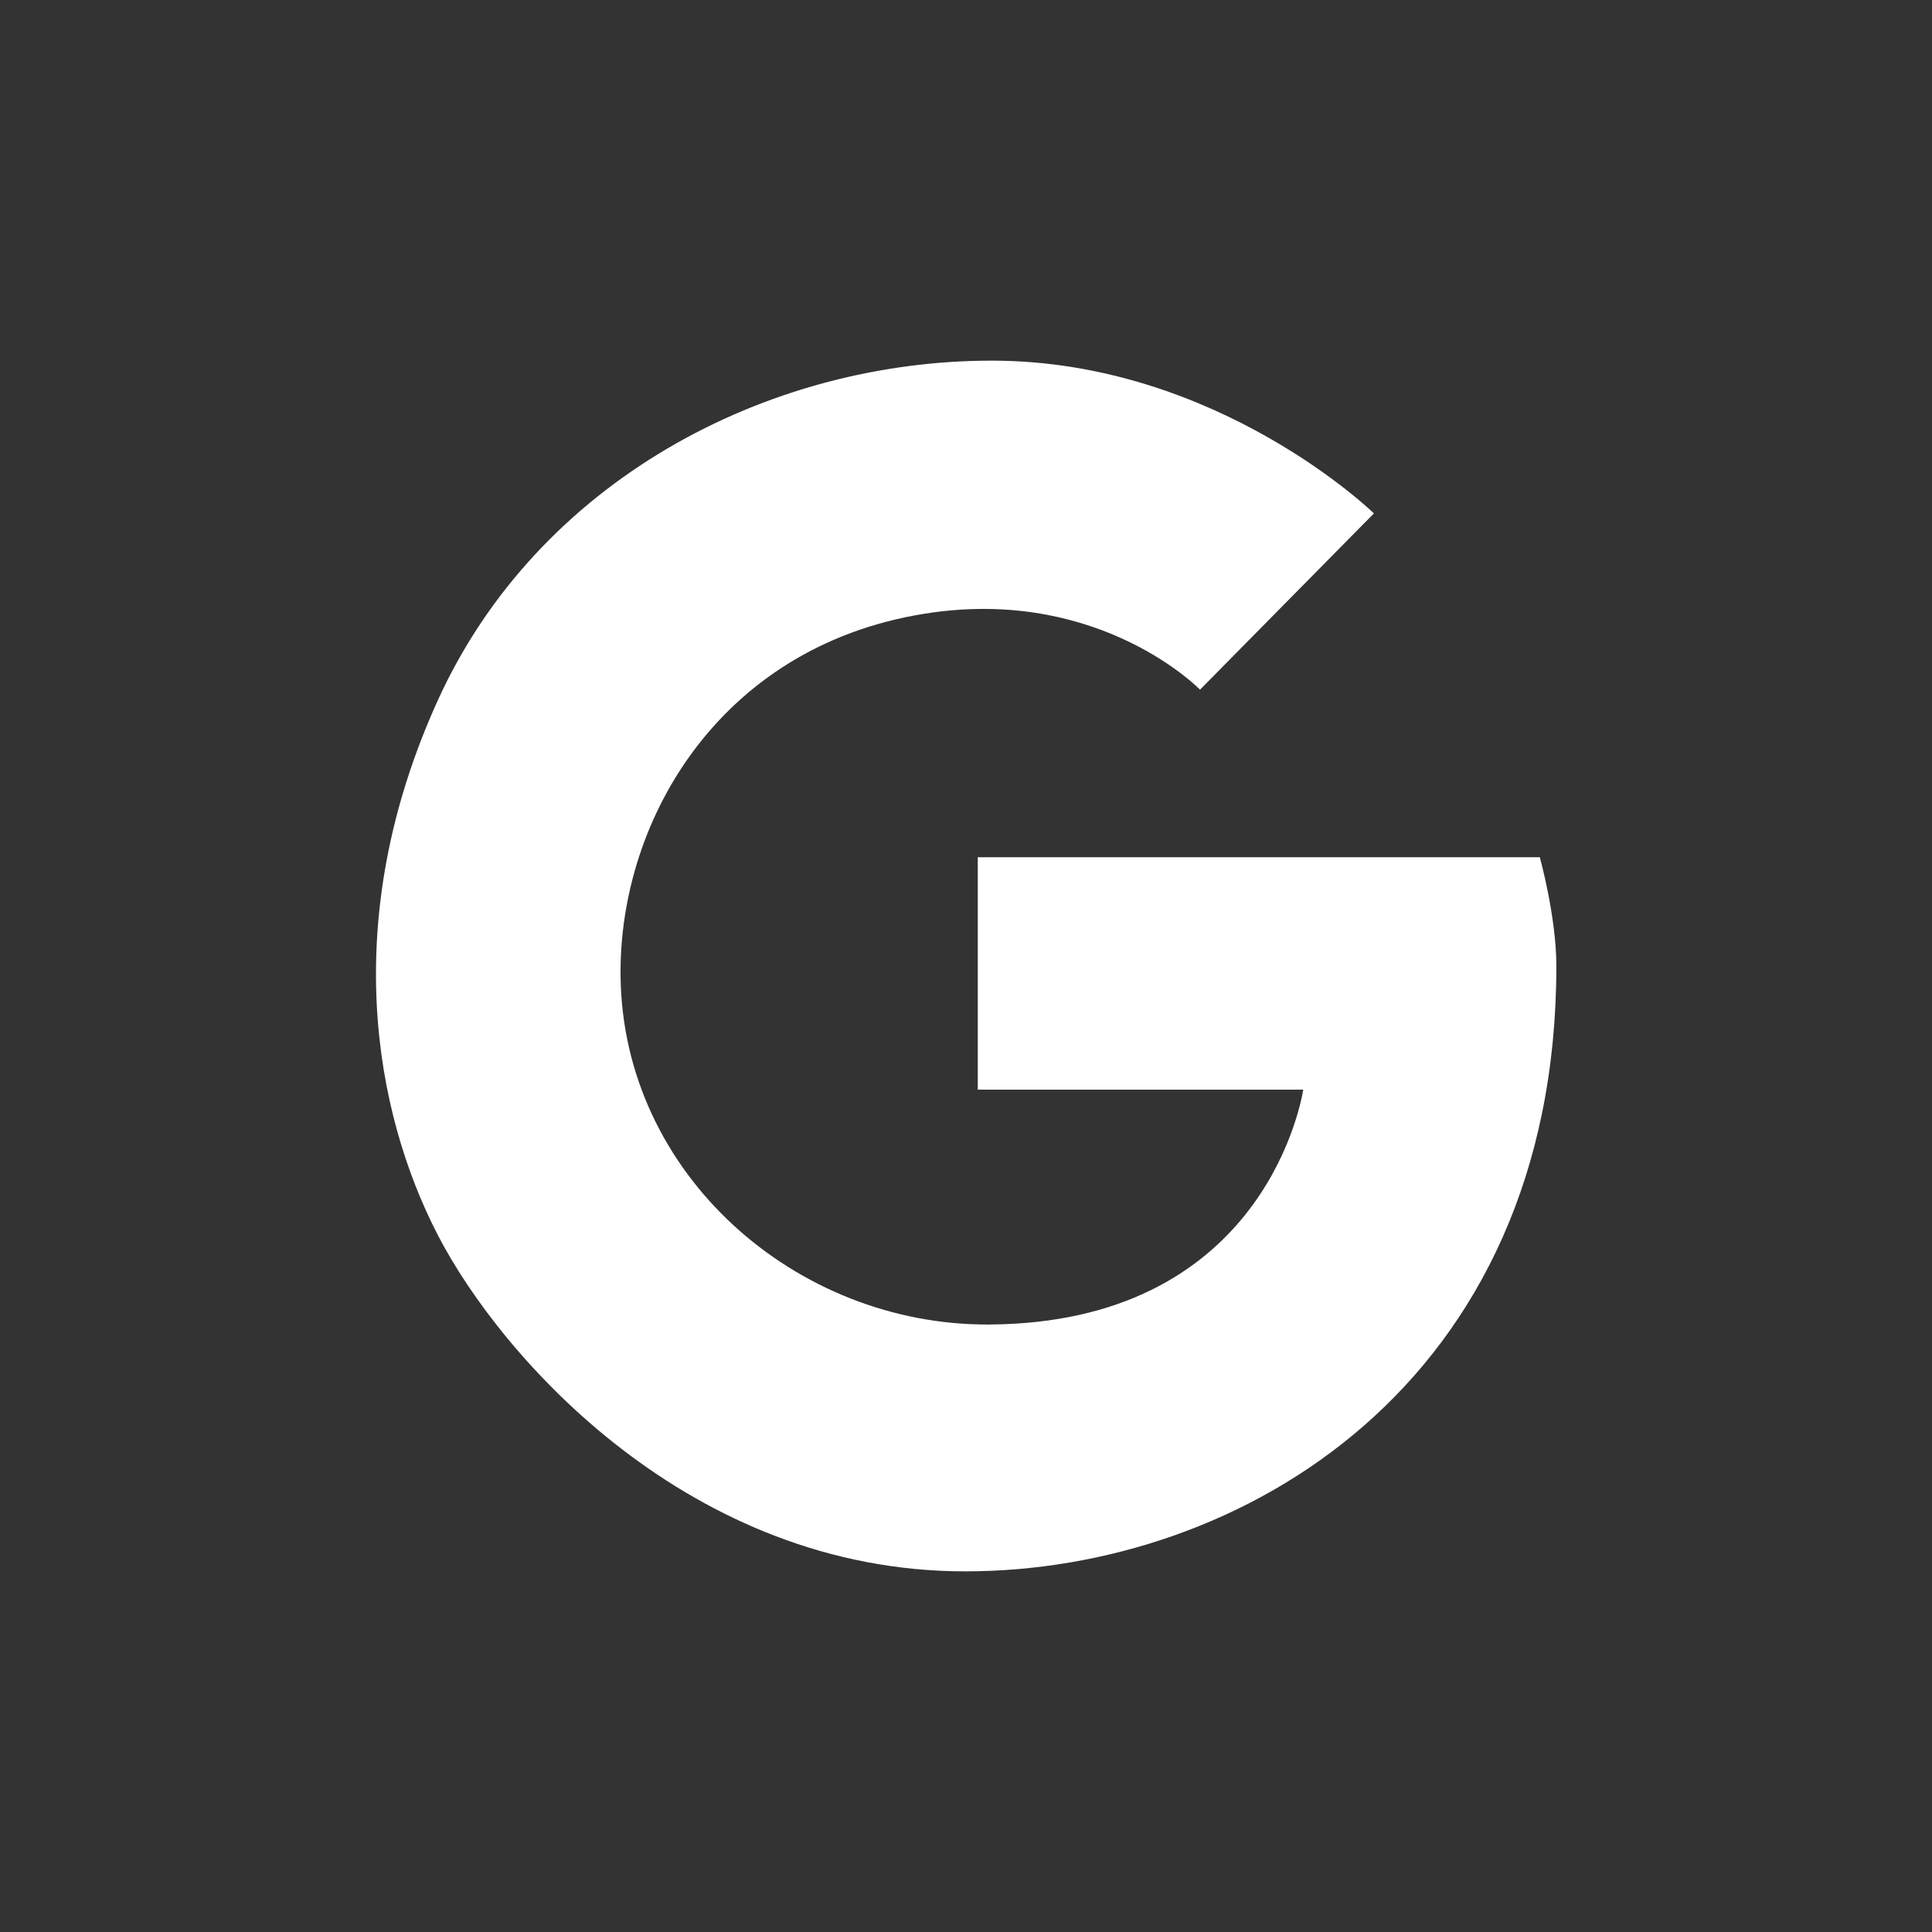 <svg id="Layer_1" data-name="Layer 1" xmlns="http://www.w3.org/2000/svg" viewBox="0 0 300 300"><rect x="0" y="0" width="300" height="300" fill="#333333" stroke="none"/><defs><style>.cls-1{fill:#fff;}</style></defs><path class="cls-1" d="M239.1,133.11H151.83V169.2h50.54c-.57,3.4-7.19,36.22-48.76,36.47-30,.18-56.9-23.32-57.25-54.09-.28-24.71,16-52,48.59-56.49,26.24-3.59,41.39,12,41.39,12l27-27.37S189,56,154,56,83.46,74.75,68,108.71s-9.89,64,0,83.1S107.15,244,149.88,244s91.79-29,91.79-94C241.67,142.34,239.1,133.11,239.1,133.11Z"/></svg>